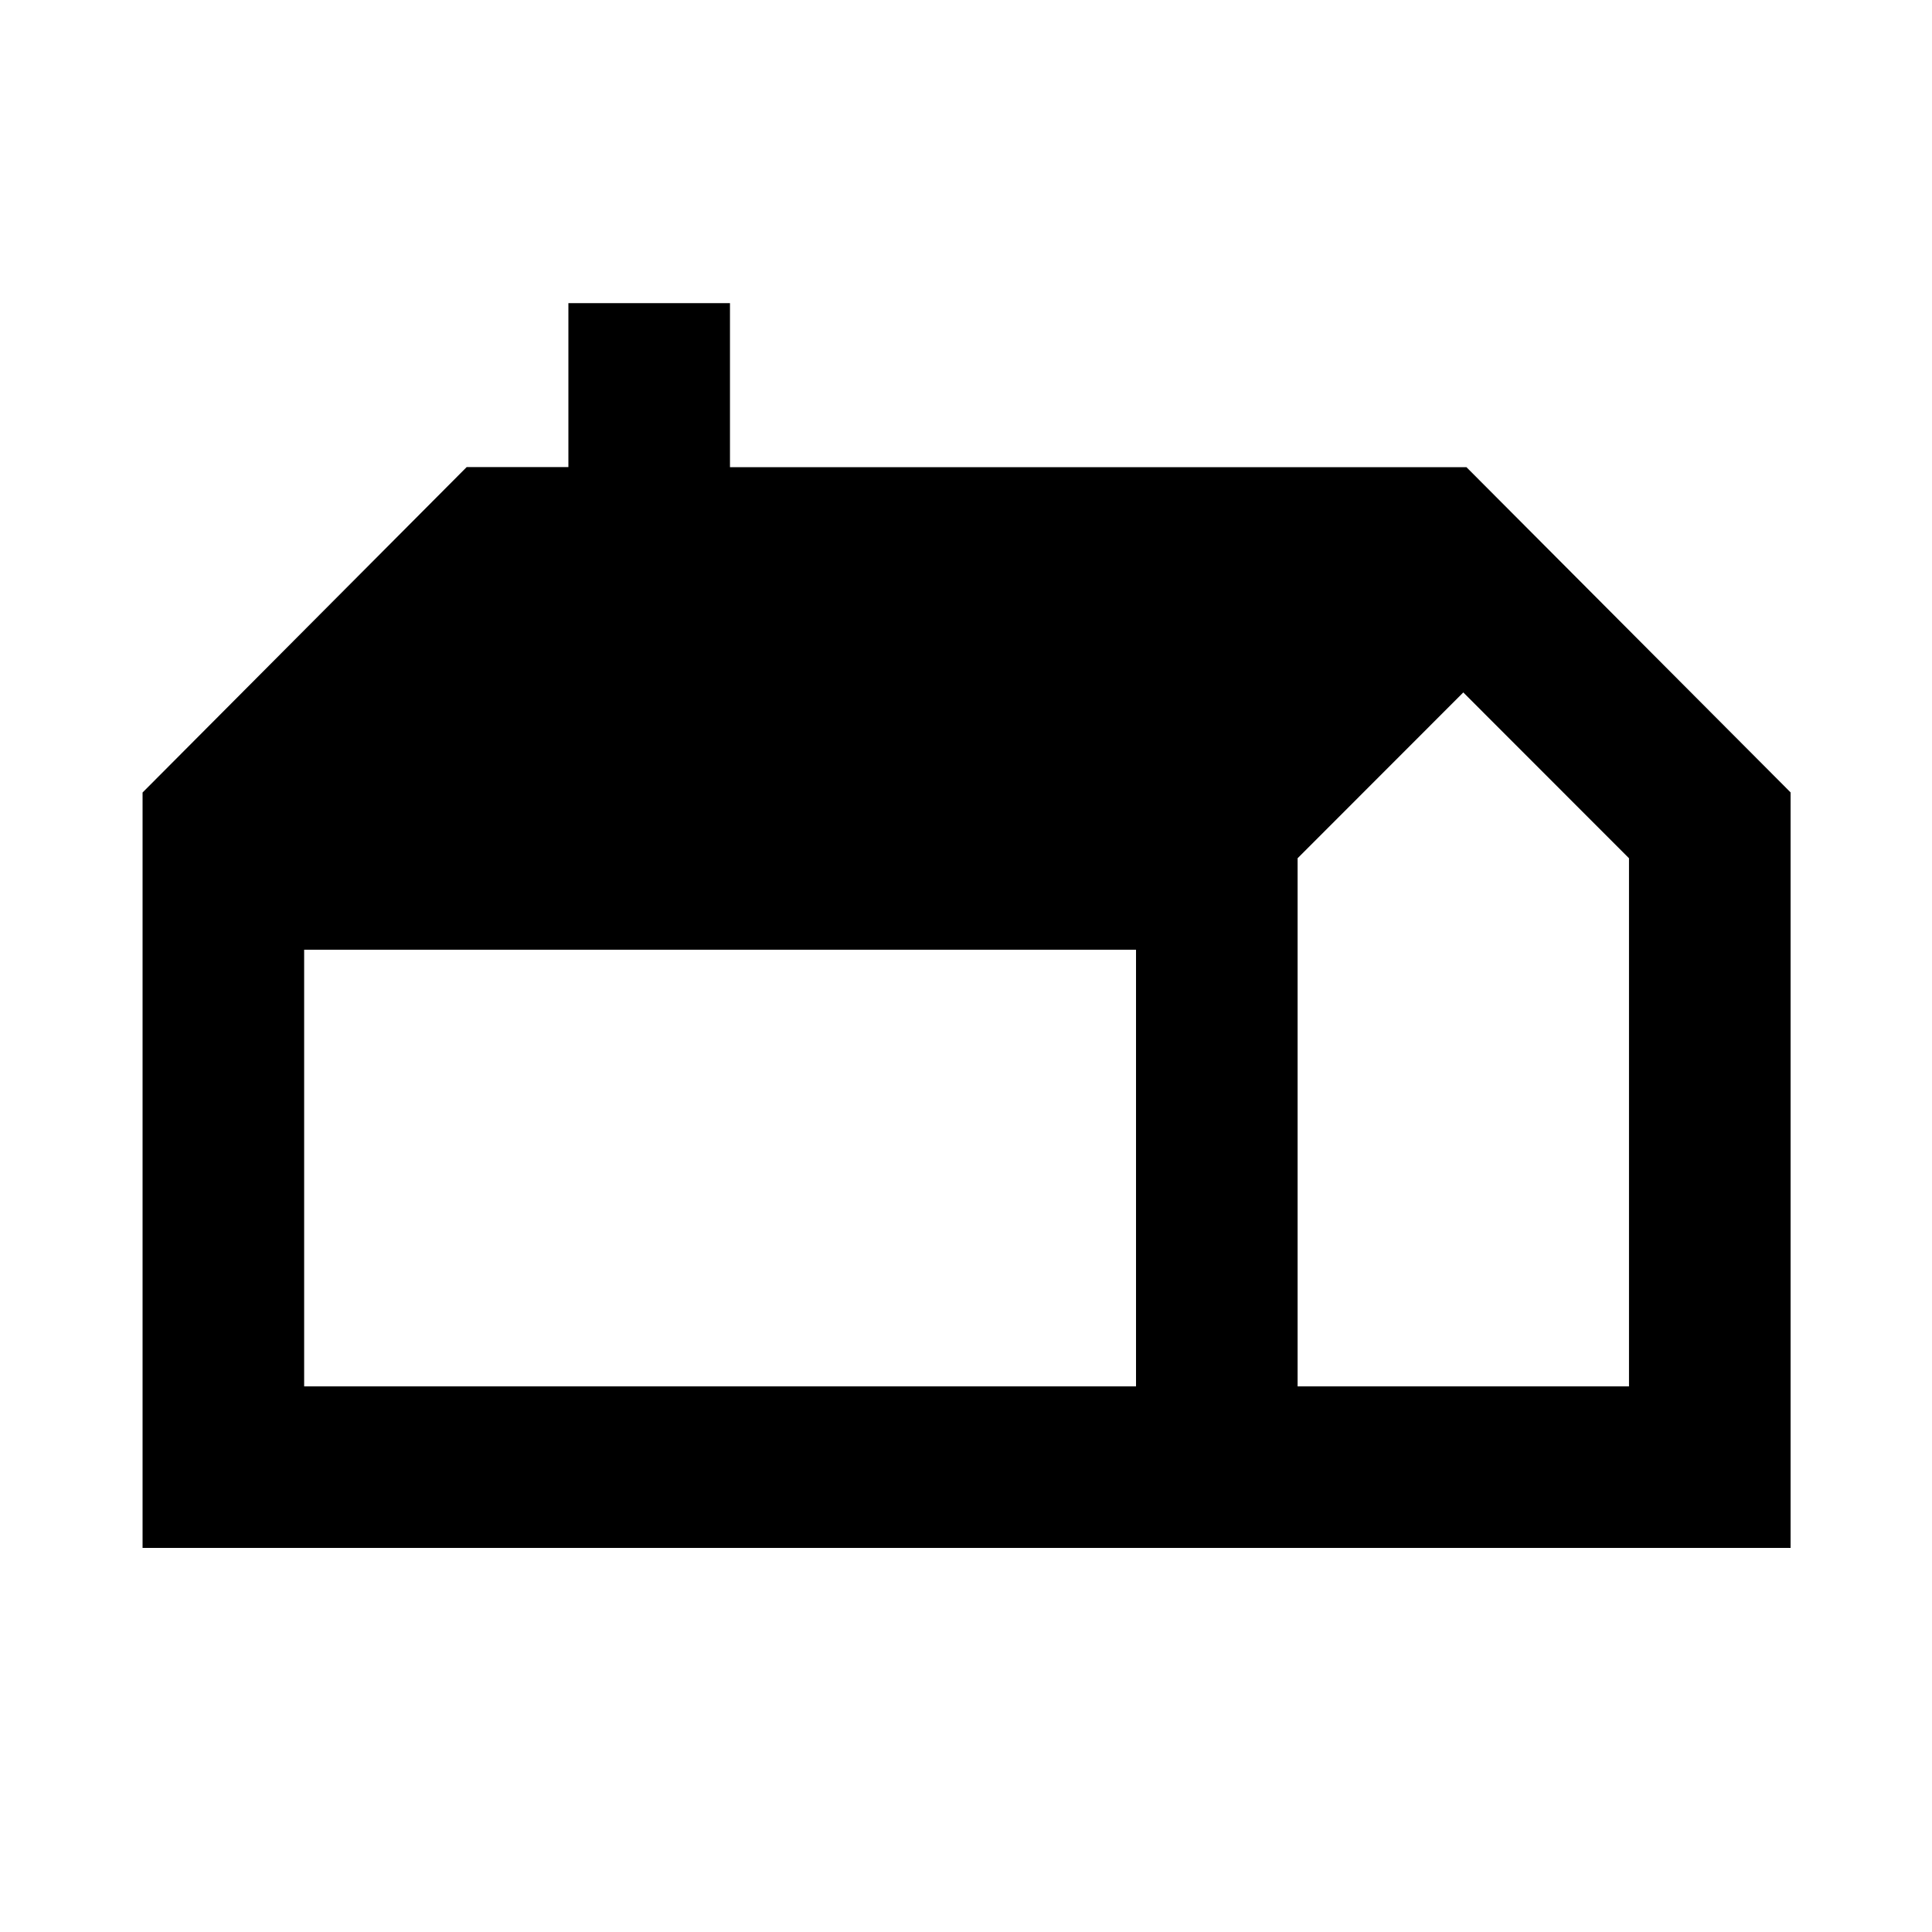 <svg xmlns="http://www.w3.org/2000/svg" height="40" viewBox="0 -960 960 960" width="40"><path d="M70.84-190.84V-566.2L231.9-727.92h50.53v-81.45h80.29v81.51h365.95l161.06 161.6v375.42H70.84Zm573.93-80.29h164.67v-262.41l-82.34-82.39-82.33 82.39v262.41Zm-493.64 0h413.35v-216.96H151.13v216.96Z"/></svg>